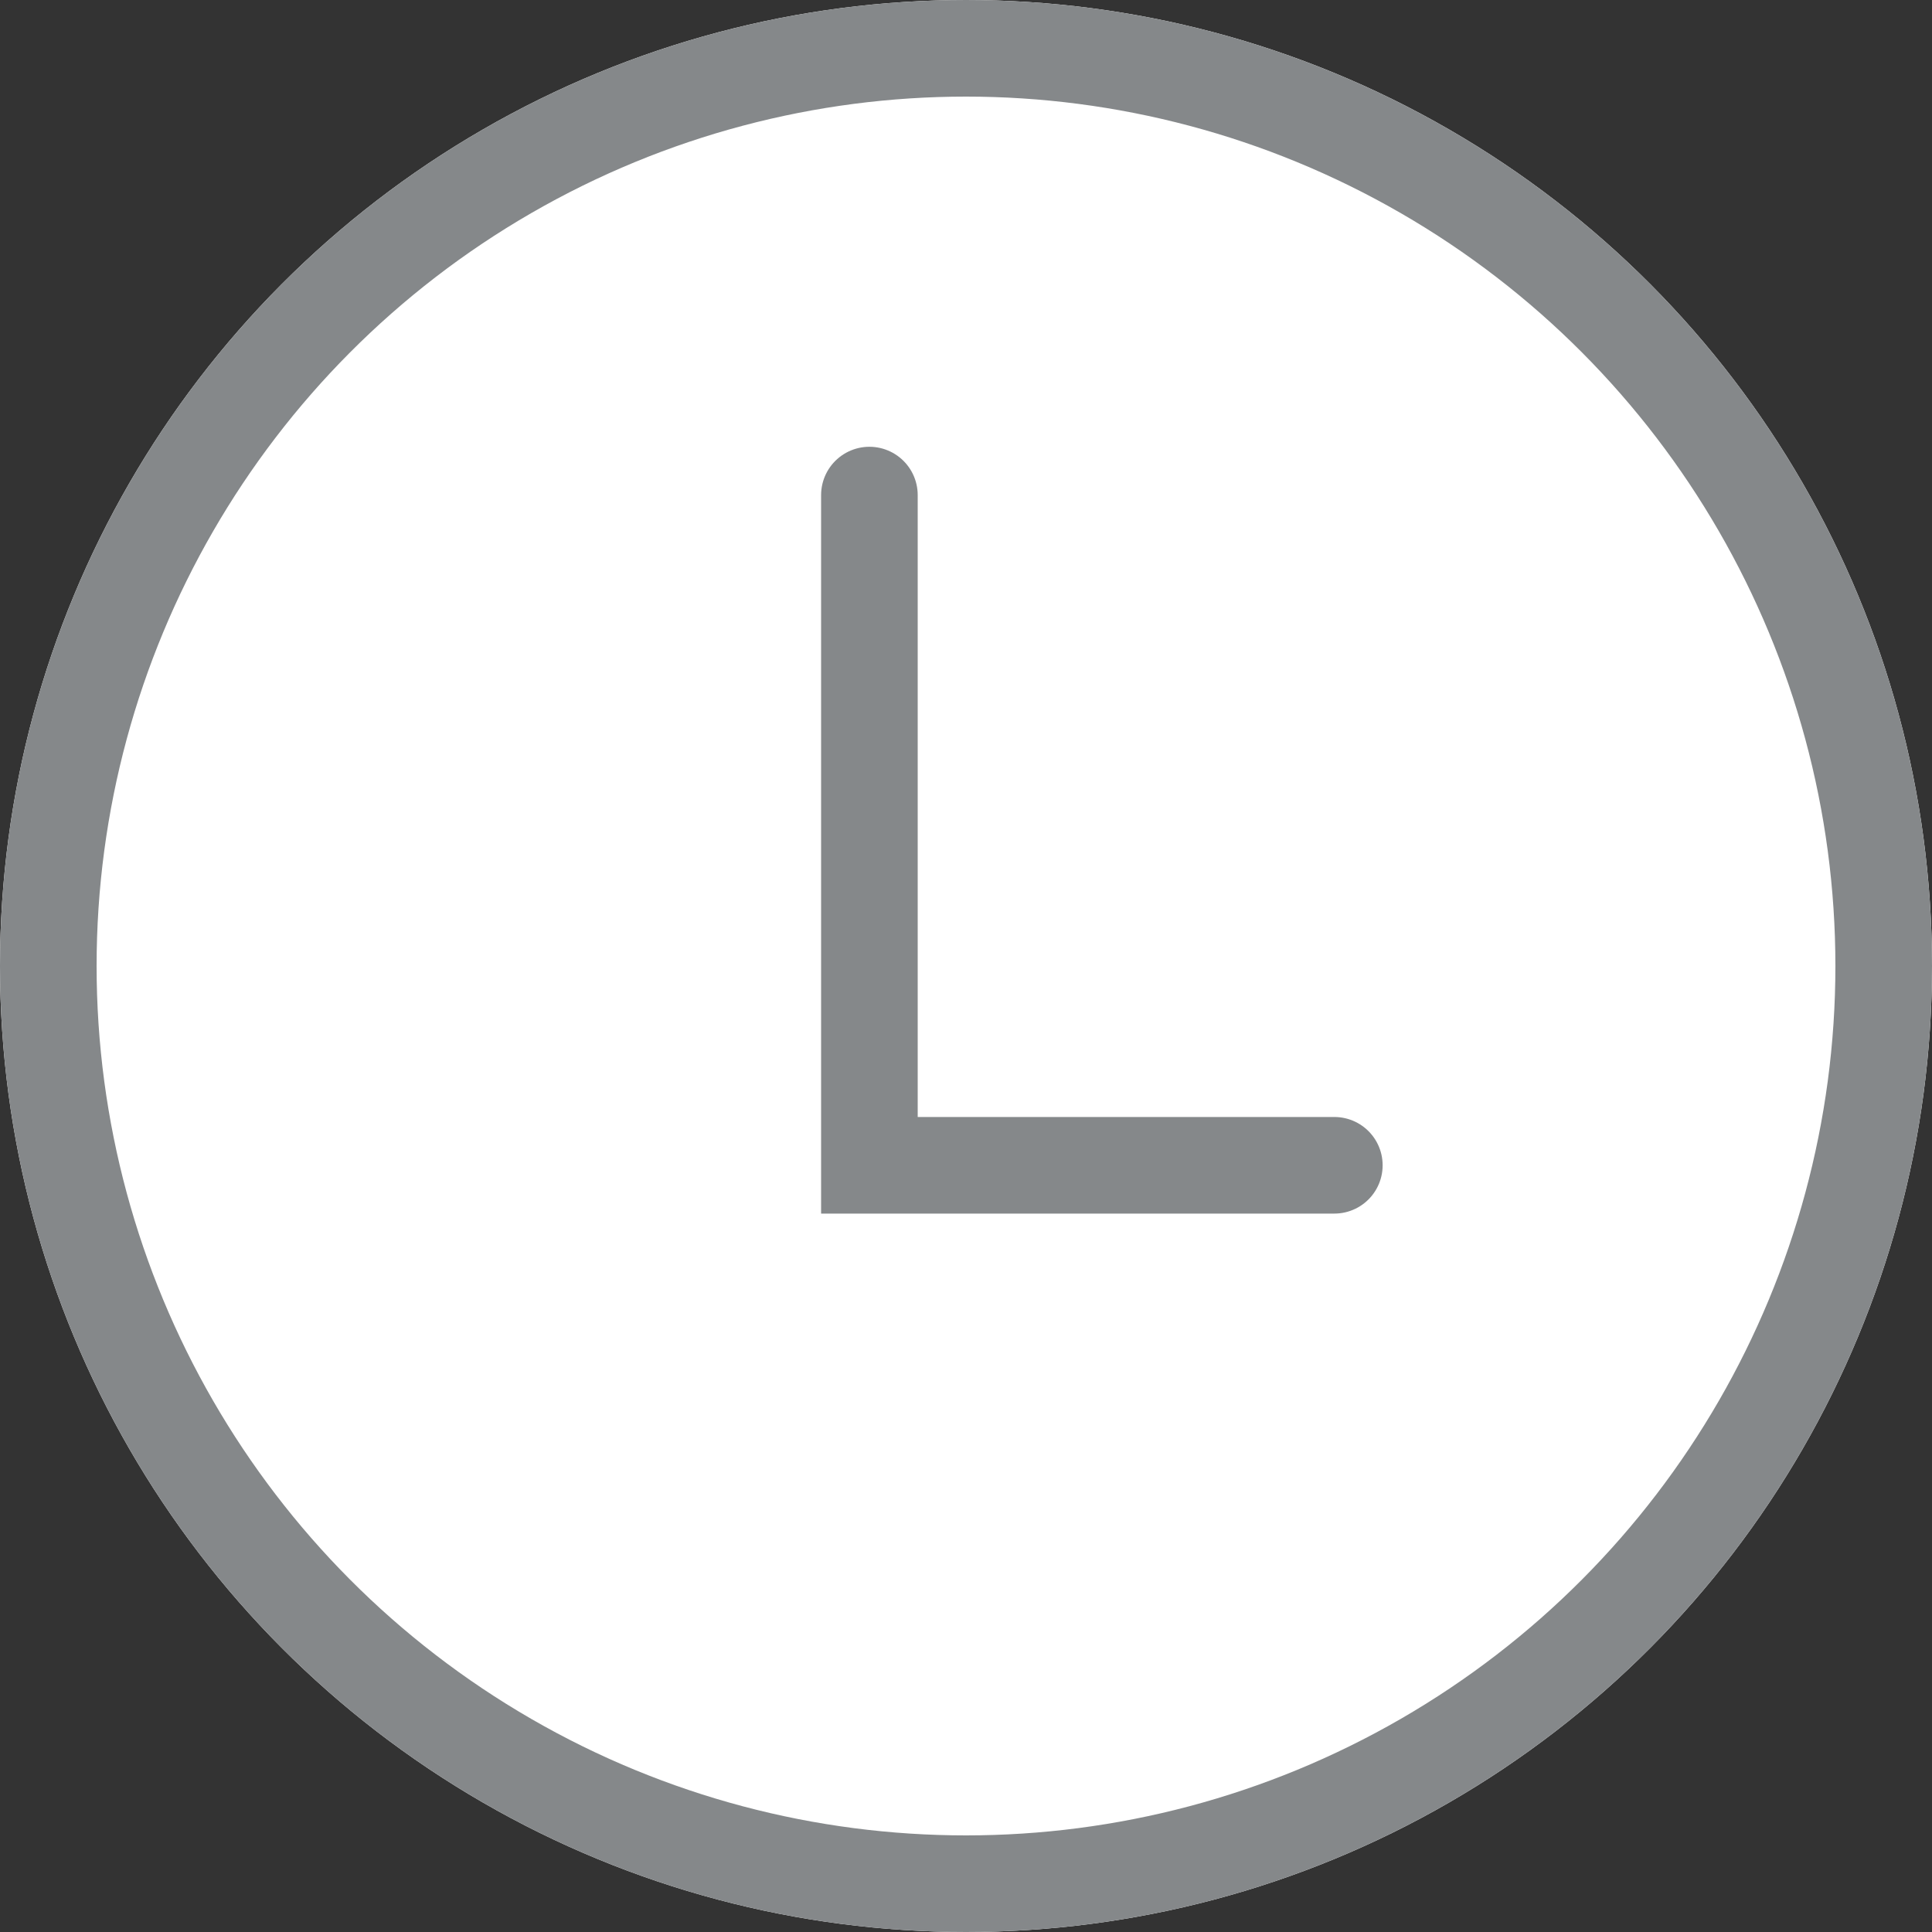 <svg xmlns="http://www.w3.org/2000/svg" width="20" height="20" viewBox="0 0 20 20">
  <rect x="0" y="0" width="20" height="20" fill="#333333" stroke="none"/>
  <g id="Group_75841" data-name="Group 75841" transform="translate(-593 -23830)">
    <g id="Ellipse_1893" data-name="Ellipse 1893" transform="translate(593 23830)" fill="#fff" stroke="#85888a" stroke-width="1">
      <circle cx="10" cy="10" r="10" stroke="none"/>
      <circle cx="10" cy="10" r="9.5" fill="none"/>
    </g>
    <path id="Path_81535" data-name="Path 81535" d="M603,23833.125v6.938h4.813" transform="translate(-1 2)" fill="none" stroke="#85888a" stroke-linecap="round" stroke-width="1"/>
  </g>
</svg>
